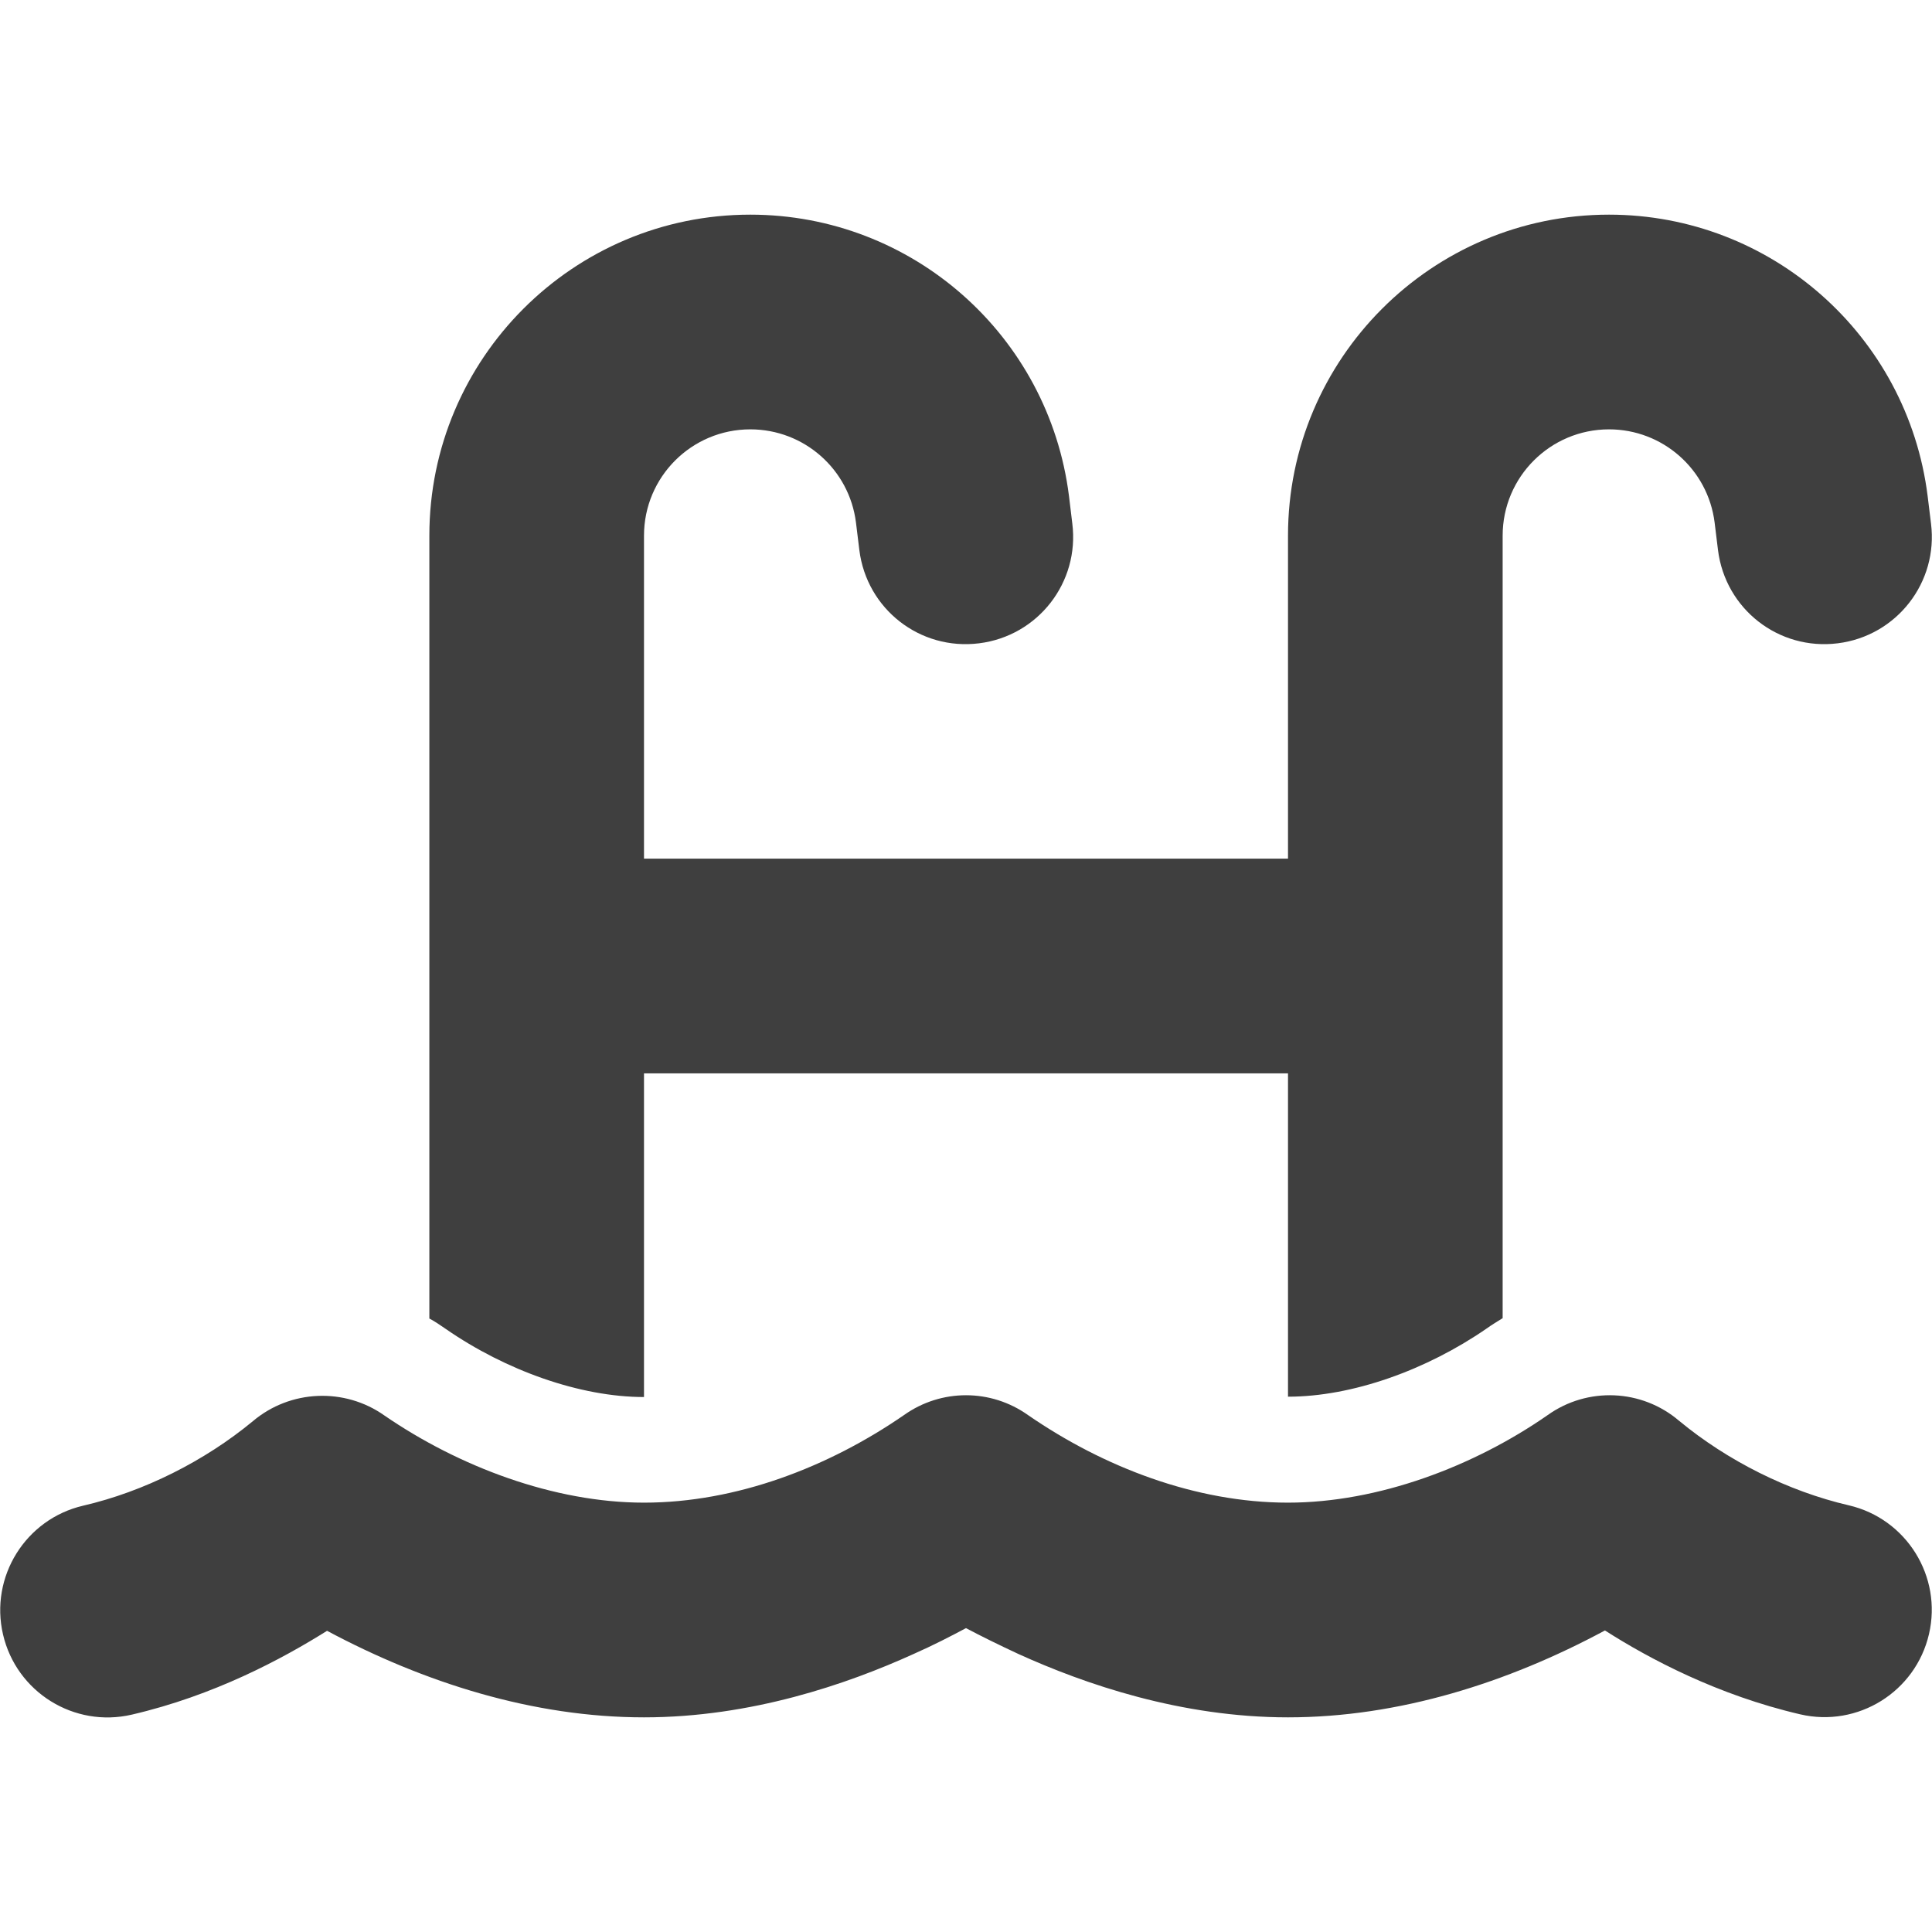 <svg width="39" height="39" viewBox="0 0 39 39" fill="none" xmlns="http://www.w3.org/2000/svg">
<path d="M8.667 10.813C8.667 7.238 11.571 4.333 15.146 4.333C18.417 4.333 21.172 6.771 21.579 10.014L21.646 10.569C21.795 11.754 20.956 12.838 19.764 12.986C18.572 13.135 17.496 12.296 17.347 11.104L17.279 10.549C17.144 9.472 16.23 8.667 15.146 8.667C13.961 8.667 13 9.628 13 10.813V17.333H26V10.813C26 7.238 28.905 4.333 32.48 4.333C35.75 4.333 38.506 6.771 38.912 10.014L38.98 10.569C39.129 11.754 38.289 12.838 37.097 12.986C35.906 13.135 34.829 12.296 34.68 11.104L34.612 10.549C34.477 9.472 33.563 8.667 32.48 8.667C31.295 8.667 30.333 9.628 30.333 10.813V26.609C30.225 26.677 30.11 26.745 30.008 26.819C28.79 27.659 27.293 28.194 26 28.194V21.667H13V28.201C11.713 28.201 10.21 27.666 8.998 26.826C8.89 26.752 8.782 26.677 8.667 26.616V10.813ZM20.753 28.566C22.276 29.616 24.138 30.333 26 30.333C27.821 30.333 29.751 29.602 31.241 28.566C32.046 27.991 33.143 28.038 33.895 28.681C34.87 29.487 36.095 30.103 37.321 30.387C38.485 30.658 39.21 31.823 38.939 32.987C38.668 34.152 37.504 34.877 36.339 34.606C34.68 34.22 33.299 33.489 32.398 32.913C30.435 33.969 28.234 34.667 26 34.667C23.84 34.667 21.897 33.996 20.556 33.387C20.163 33.204 19.805 33.028 19.5 32.866C19.195 33.028 18.843 33.211 18.444 33.387C17.103 33.996 15.16 34.667 13 34.667C10.766 34.667 8.565 33.969 6.602 32.92C5.694 33.489 4.32 34.227 2.661 34.612C1.496 34.883 0.332 34.159 0.061 32.994C-0.21 31.83 0.515 30.665 1.679 30.394C2.905 30.11 4.13 29.494 5.105 28.688C5.857 28.052 6.954 28.004 7.759 28.573C9.256 29.602 11.179 30.333 13 30.333C14.862 30.333 16.724 29.616 18.247 28.566C18.999 28.031 20.001 28.031 20.753 28.566Z" fill="#3F3F3F"/>
</svg>
